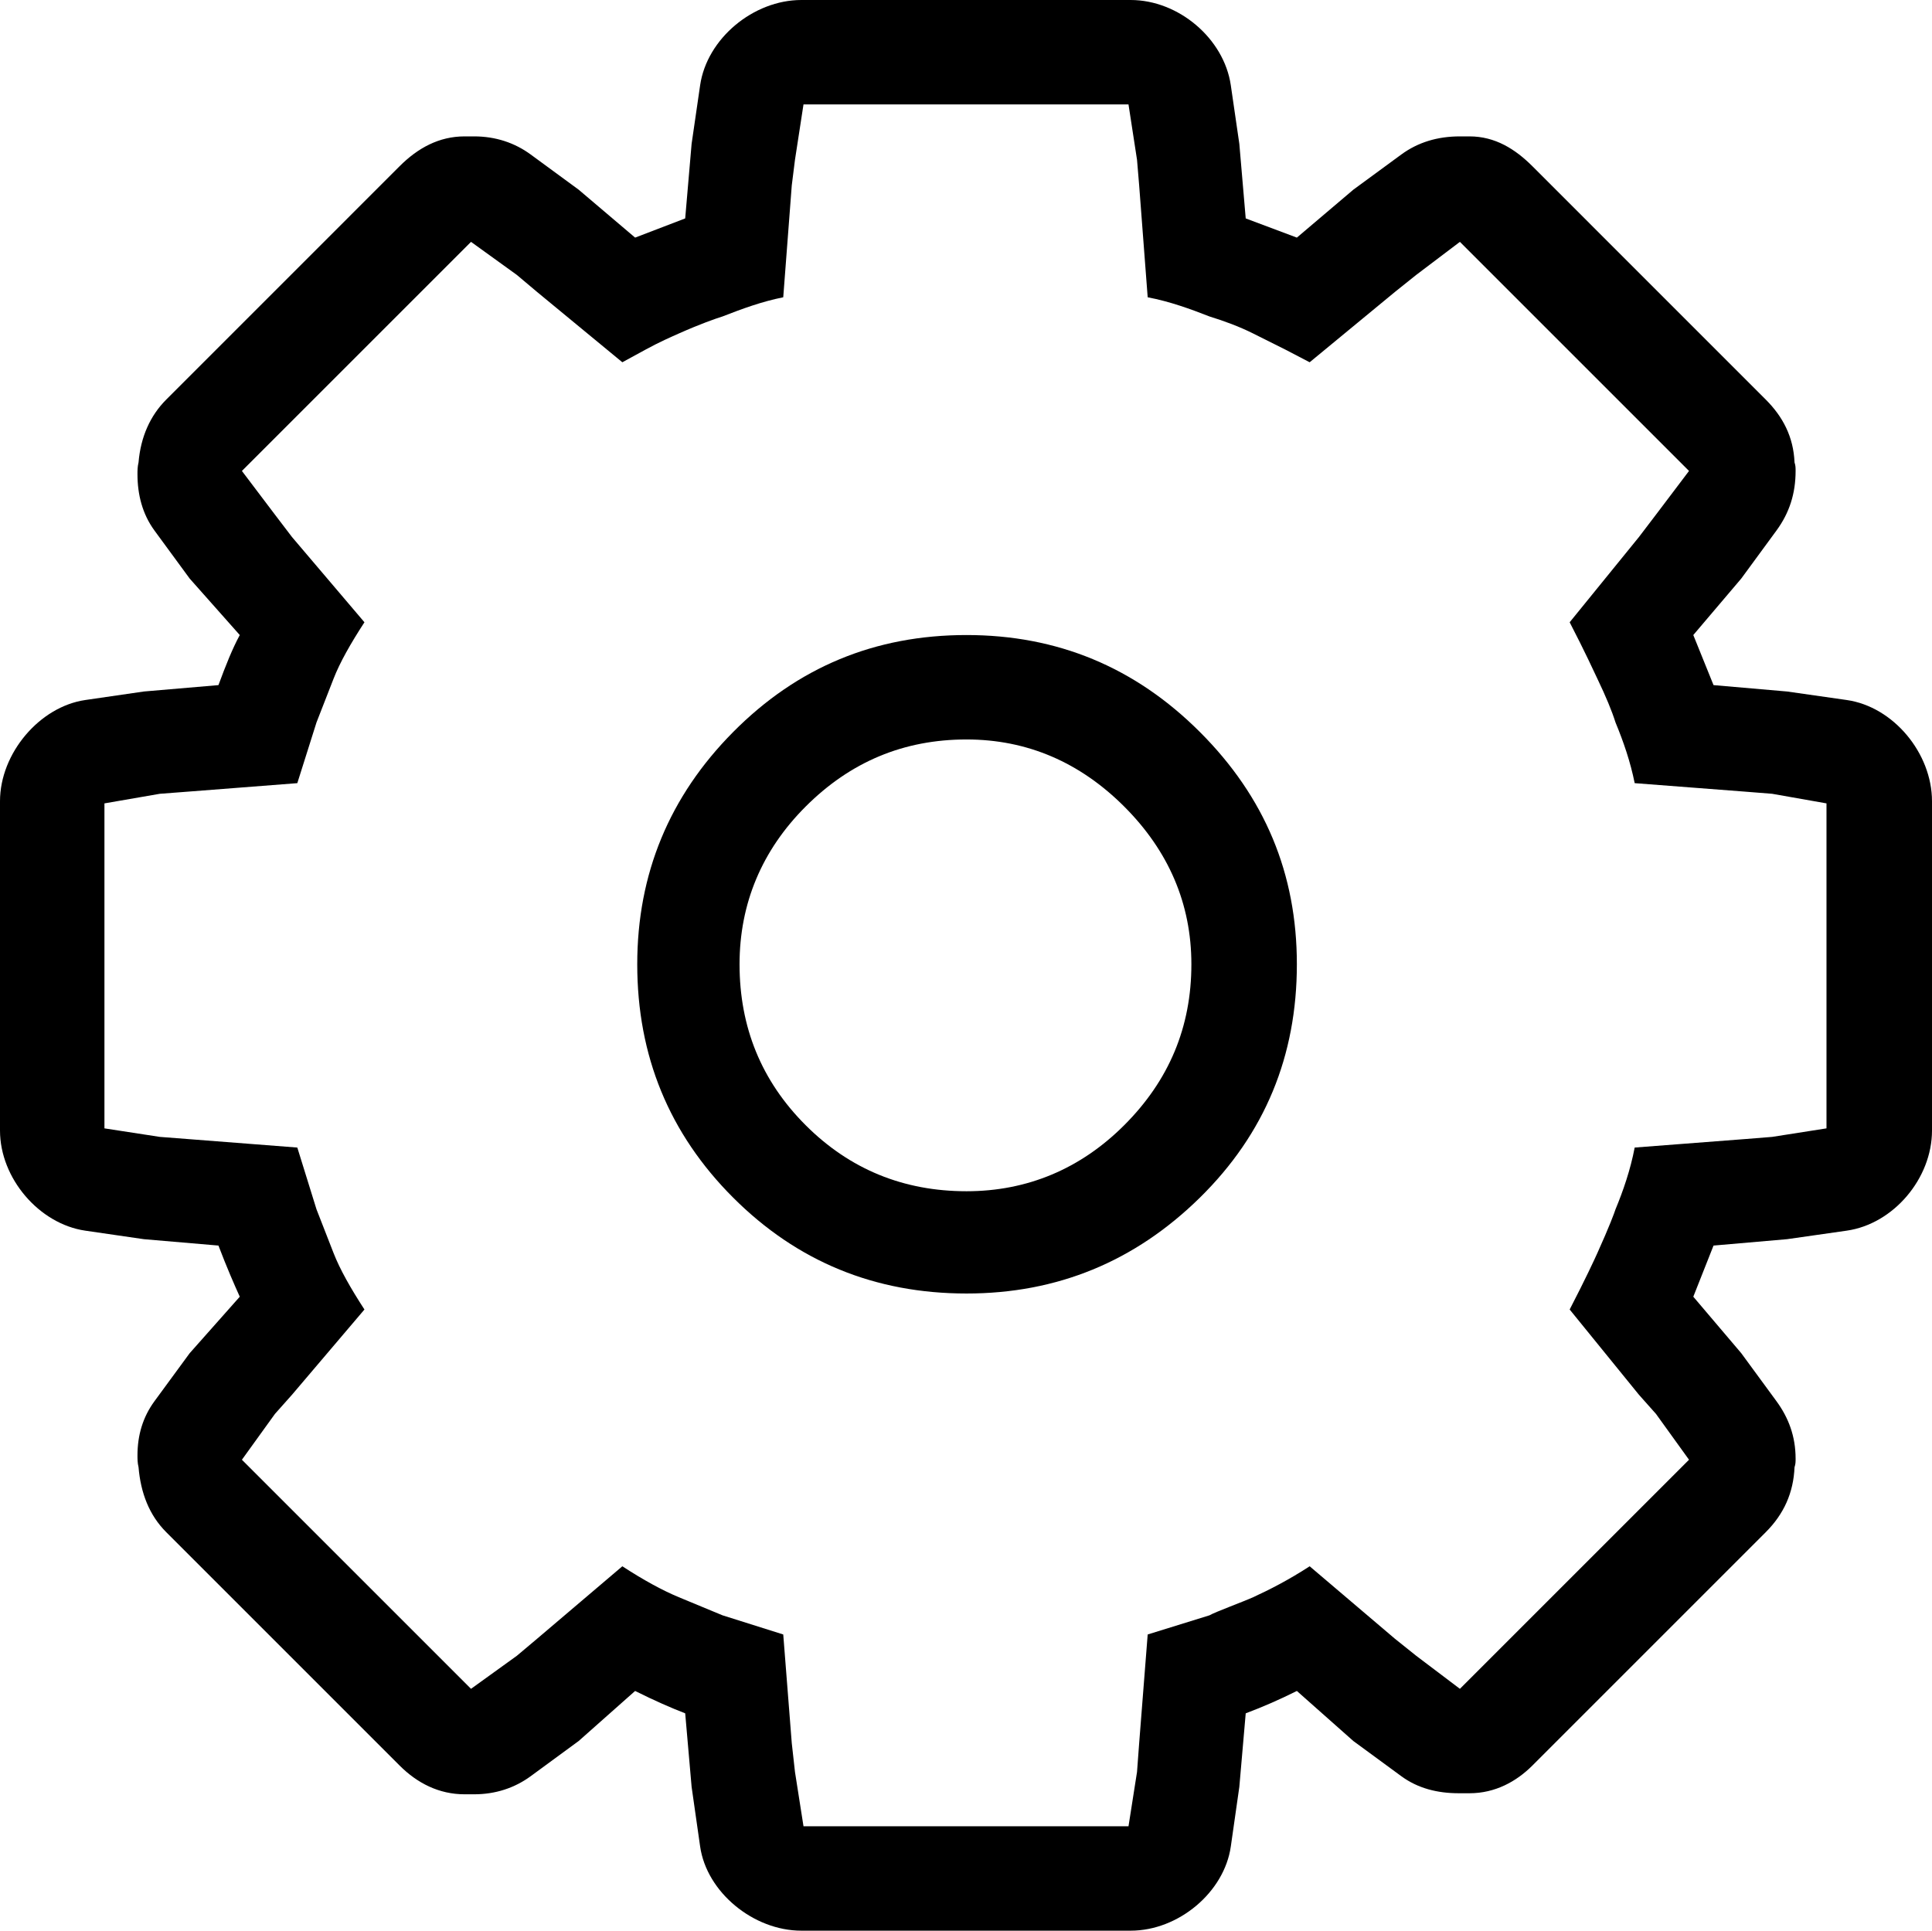 <?xml version="1.0" encoding="iso-8859-1"?>
<!-- Generator: Adobe Illustrator 18.0.0, SVG Export Plug-In . SVG Version: 6.00 Build 0)  -->
<!DOCTYPE svg PUBLIC "-//W3C//DTD SVG 1.1//EN" "http://www.w3.org/Graphics/SVG/1.1/DTD/svg11.dtd">
<svg version="1.1" id="Capa_1" xmlns="http://www.w3.org/2000/svg" xmlns:xlink="http://www.w3.org/1999/xlink" x="0px" y="0px"
	 viewBox="0 0 84.984 84.936" style="enable-background:new 0 0 84.984 84.936;" xml:space="preserve">
<g>
	<path d="M81.234,30.796l-2.625-0.375l-3.235-0.281l-0.89-2.203l2.109-2.484l1.547-2.11c0.577-0.786,0.844-1.64,0.844-2.625
		c0-0.14,0-0.234-0.047-0.375c-0.047-1.125-0.514-2.014-1.266-2.765L67.406,7.312C66.654,6.561,65.769,6,64.64,6h-0.422
		c-0.984,0-1.844,0.259-2.578,0.797l-2.109,1.547l-2.485,2.109l-2.25-0.844l-0.281-3.281L54.14,3.75C53.841,1.696,51.843,0,49.734,0
		H35.25c-2.11,0-4.154,1.696-4.453,3.75l-0.375,2.578L30.14,9.609l-2.203,0.844l-2.484-2.109l-2.109-1.547
		C22.641,6.281,21.797,6,20.859,6h-0.422c-1.128,0-2.062,0.515-2.859,1.312L7.313,17.578c-0.703,0.703-1.125,1.64-1.219,2.765
		c-0.047,0.188-0.047,0.375-0.047,0.516c0,0.891,0.212,1.75,0.75,2.484l1.547,2.11l2.203,2.484
		c-0.328,0.609-0.609,1.313-0.938,2.203l-3.281,0.281L3.75,30.796C1.742,31.088,0,33.14,0,35.249v14.485
		c0,2.109,1.729,4.112,3.75,4.406l2.578,0.375l3.281,0.281c0.375,0.984,0.704,1.734,0.938,2.25L8.344,59.53l-1.547,2.11
		c-0.516,0.703-0.75,1.5-0.75,2.39c0,0.141,0,0.328,0.047,0.516c0.094,1.125,0.467,2.108,1.219,2.859l10.265,10.266
		c0.774,0.774,1.731,1.265,2.859,1.265h0.422c0.938,0,1.782-0.281,2.485-0.796l2.109-1.547l2.484-2.203
		c0.844,0.421,1.594,0.75,2.203,0.984l0.282,3.234l0.375,2.625c0.287,2.009,2.343,3.703,4.453,3.703h14.484
		c2.109,0,4.119-1.694,4.406-3.703l0.375-2.625l0.281-3.234c0.75-0.281,1.5-0.609,2.25-0.984l2.485,2.203l2.109,1.547
		c0.734,0.538,1.594,0.75,2.531,0.75h0.469c1.129,0,2.062-0.516,2.766-1.219l10.265-10.266c0.797-0.797,1.219-1.734,1.266-2.859
		c0.047-0.141,0.047-0.234,0.047-0.375c0-0.984-0.312-1.805-0.844-2.531l-1.547-2.11l-2.109-2.484l0.89-2.25l3.235-0.281
		l2.625-0.375c2.055-0.294,3.75-2.297,3.75-4.406V35.249C84.984,33.14,83.289,31.09,81.234,30.796z M80.343,49.64l-2.391,0.375
		l-1.171,0.094l-4.875,0.375c-0.188,0.984-0.507,1.905-0.844,2.718c-0.044,0.142-0.27,0.755-0.797,1.922
		c-0.129,0.287-0.516,1.125-1.219,2.485l3.047,3.75l0.75,0.843l1.453,2.016L64.218,74.296l-1.922-1.453l-0.937-0.75l-3.75-3.188
		c-0.938,0.61-1.779,1.036-2.484,1.36c-0.42,0.192-1.688,0.656-1.922,0.797l-2.719,0.843l-0.375,4.781l-0.094,1.266l-0.375,2.391
		H35.344l-0.375-2.391l-0.141-1.266l-0.375-4.781l-2.672-0.843l-1.922-0.797c-0.717-0.298-1.547-0.75-2.484-1.36l-3.75,3.188
		l-0.891,0.75l-2.015,1.453L10.641,64.218l1.453-2.016l0.75-0.843l3.187-3.75c-0.609-0.938-1.077-1.762-1.359-2.485l-0.75-1.922
		l-0.844-2.718L8.25,50.109l-1.219-0.094L4.594,49.64V35.343l2.437-0.422l1.219-0.093l4.828-0.375l0.844-2.672l0.75-1.922
		c0.282-0.723,0.75-1.547,1.359-2.484l-3.187-3.75l-0.75-0.985l-1.453-1.922L20.719,10.64l2.015,1.454l0.891,0.75l3.75,3.093
		l1.031-0.562c0.608-0.332,1.127-0.558,1.453-0.703c0.94-0.418,1.597-0.648,1.922-0.75c0.86-0.336,1.734-0.657,2.672-0.844
		l0.375-4.922l0.141-1.125l0.375-2.437H49.64l0.375,2.437l0.094,1.125l0.375,4.922c0.984,0.187,1.898,0.523,2.719,0.844
		c0.652,0.202,1.303,0.44,1.922,0.75l1.406,0.703l1.078,0.562l3.75-3.093l0.937-0.75l1.922-1.454l10.078,10.078l-1.453,1.922
		l-0.75,0.985l-3.047,3.75c0.703,1.359,1.083,2.2,1.219,2.484c0.38,0.794,0.636,1.412,0.797,1.922
		c0.353,0.853,0.656,1.734,0.844,2.672l4.875,0.375l1.171,0.093l2.391,0.422V49.64z"/>
	<path d="M42.515,27.937c-4.031,0-7.441,1.418-10.265,4.266c-2.801,2.824-4.219,6.234-4.219,10.218
		c0,4.031,1.406,7.453,4.219,10.266c2.812,2.812,6.234,4.218,10.265,4.218c3.985,0,7.406-1.406,10.266-4.218
		c2.859-2.813,4.265-6.235,4.265-10.266c0-3.984-1.406-7.359-4.265-10.218C49.921,29.343,46.5,27.937,42.515,27.937z M49.453,49.499
		c-1.922,1.922-4.266,2.907-6.938,2.907c-2.765,0-5.132-0.961-7.078-2.907c-1.945-1.945-2.906-4.312-2.906-7.078
		c0-2.672,0.984-5.015,2.906-6.937c1.969-1.969,4.313-2.953,7.078-2.953c2.672,0,4.992,1.007,6.938,2.953
		c1.945,1.945,2.953,4.265,2.953,6.937C52.406,45.187,51.421,47.531,49.453,49.499z"/>
</g>
<g>
</g>
<g>
</g>
<g>
</g>
<g>
</g>
<g>
</g>
<g>
</g>
<g>
</g>
<g>
</g>
<g>
</g>
<g>
</g>
<g>
</g>
<g>
</g>
<g>
</g>
<g>
</g>
<g>
</g>
</svg>
